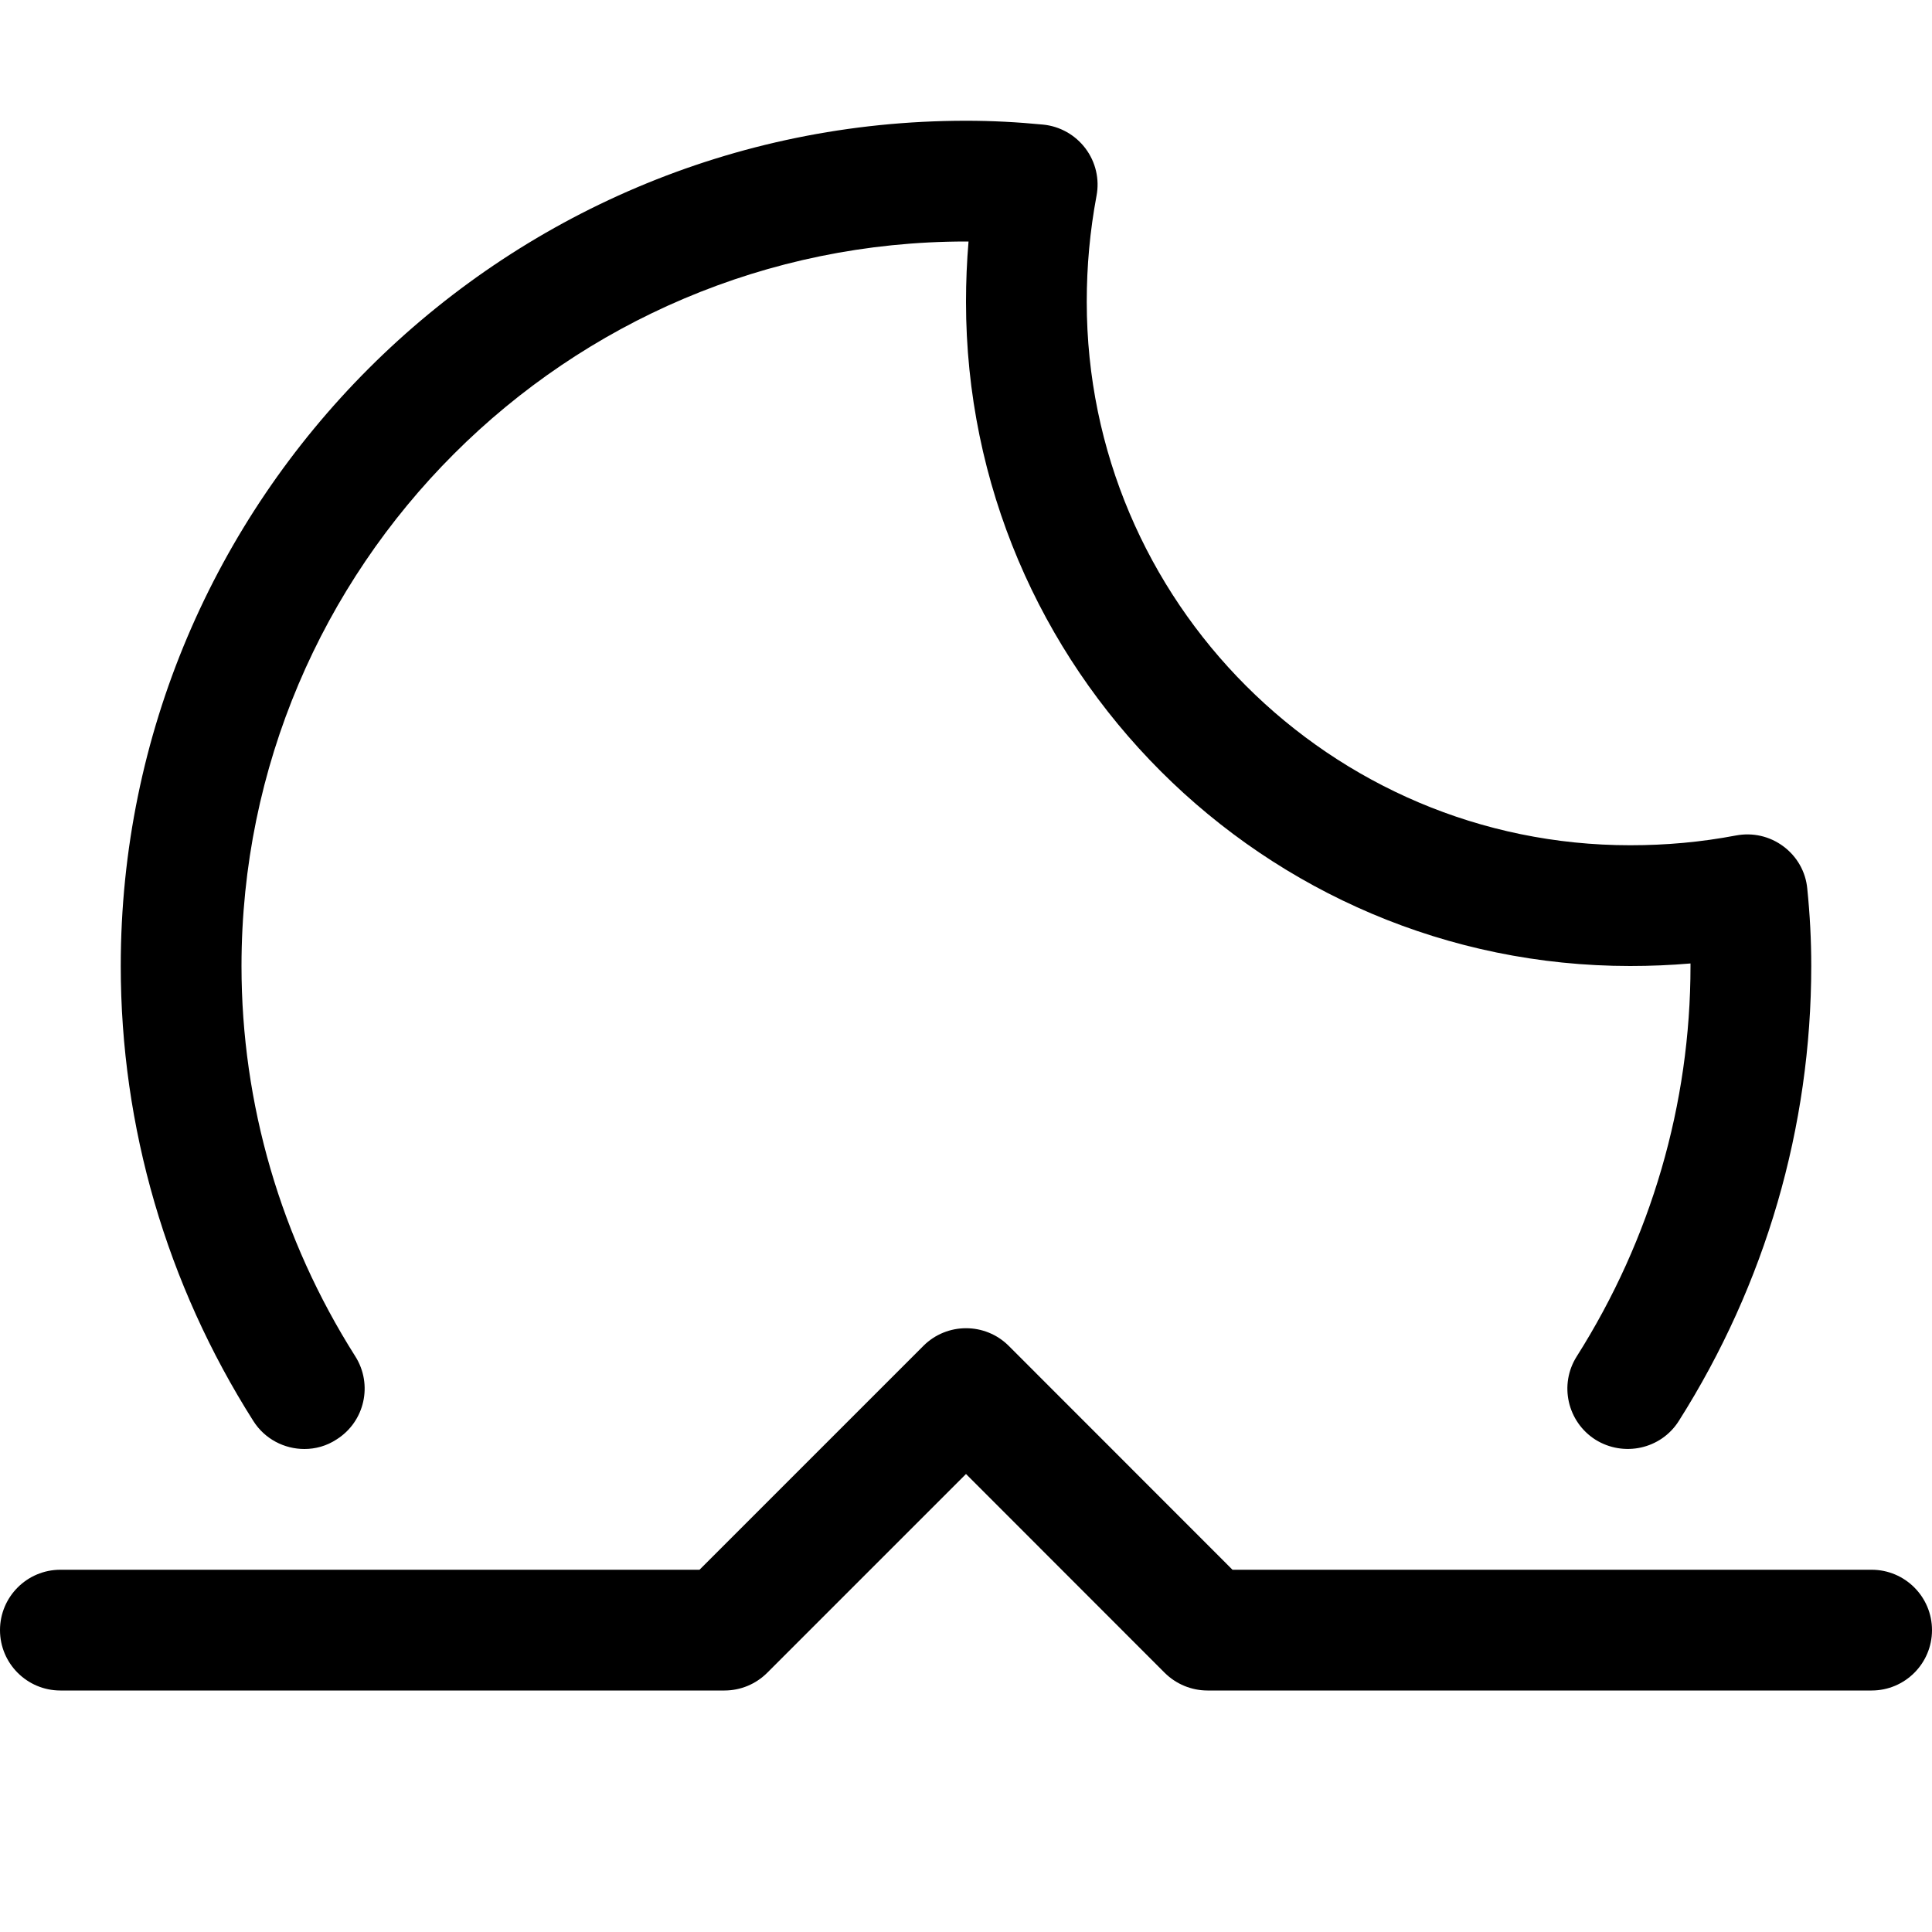 <svg enable-background="new 0 0 16 16" viewBox="0 0 16 16" xmlns="http://www.w3.org/2000/svg"><path d="m2.521 12c-.166 0-.328-.082-.423-.232-.719-1.133-1.098-2.436-1.098-3.768 0-3.86 3.14-7 7-7 .217 0 .423.011.64.032.139.014.266.086.35.198s.117.254.091.391c-.055.295-.081.582-.081.879 0 2.481 2.019 4.5 4.5 4.5.3 0 .587-.026.877-.081.139-.026.279.006.392.09s.185.21.198.35c.022.217.033.423.033.641 0 1.332-.379 2.635-1.097 3.768-.148.234-.457.3-.69.155-.233-.148-.303-.457-.155-.69.616-.973.942-2.091.942-3.233 0-.007 0-.014 0-.021-.165.014-.331.021-.5.021-3.032 0-5.5-2.467-5.5-5.5 0-.168.007-.334.021-.5-.006 0-.014 0-.021 0-3.309 0-6 2.691-6 6 0 1.143.326 2.26.942 3.232.148.233.079.542-.155.689-.082.054-.175.079-.266.079z"/><path d="m15.5 14h-5.5c-.133 0-.26-.053-.354-.146l-1.646-1.647-1.646 1.646c-.094.094-.221.147-.354.147h-5.5c-.276 0-.5-.224-.5-.5s.224-.5.5-.5h5.293l1.854-1.854c.195-.195.512-.195.707 0l1.853 1.854h5.293c.276 0 .5.224.5.5s-.224.5-.5.5z"/></svg>
